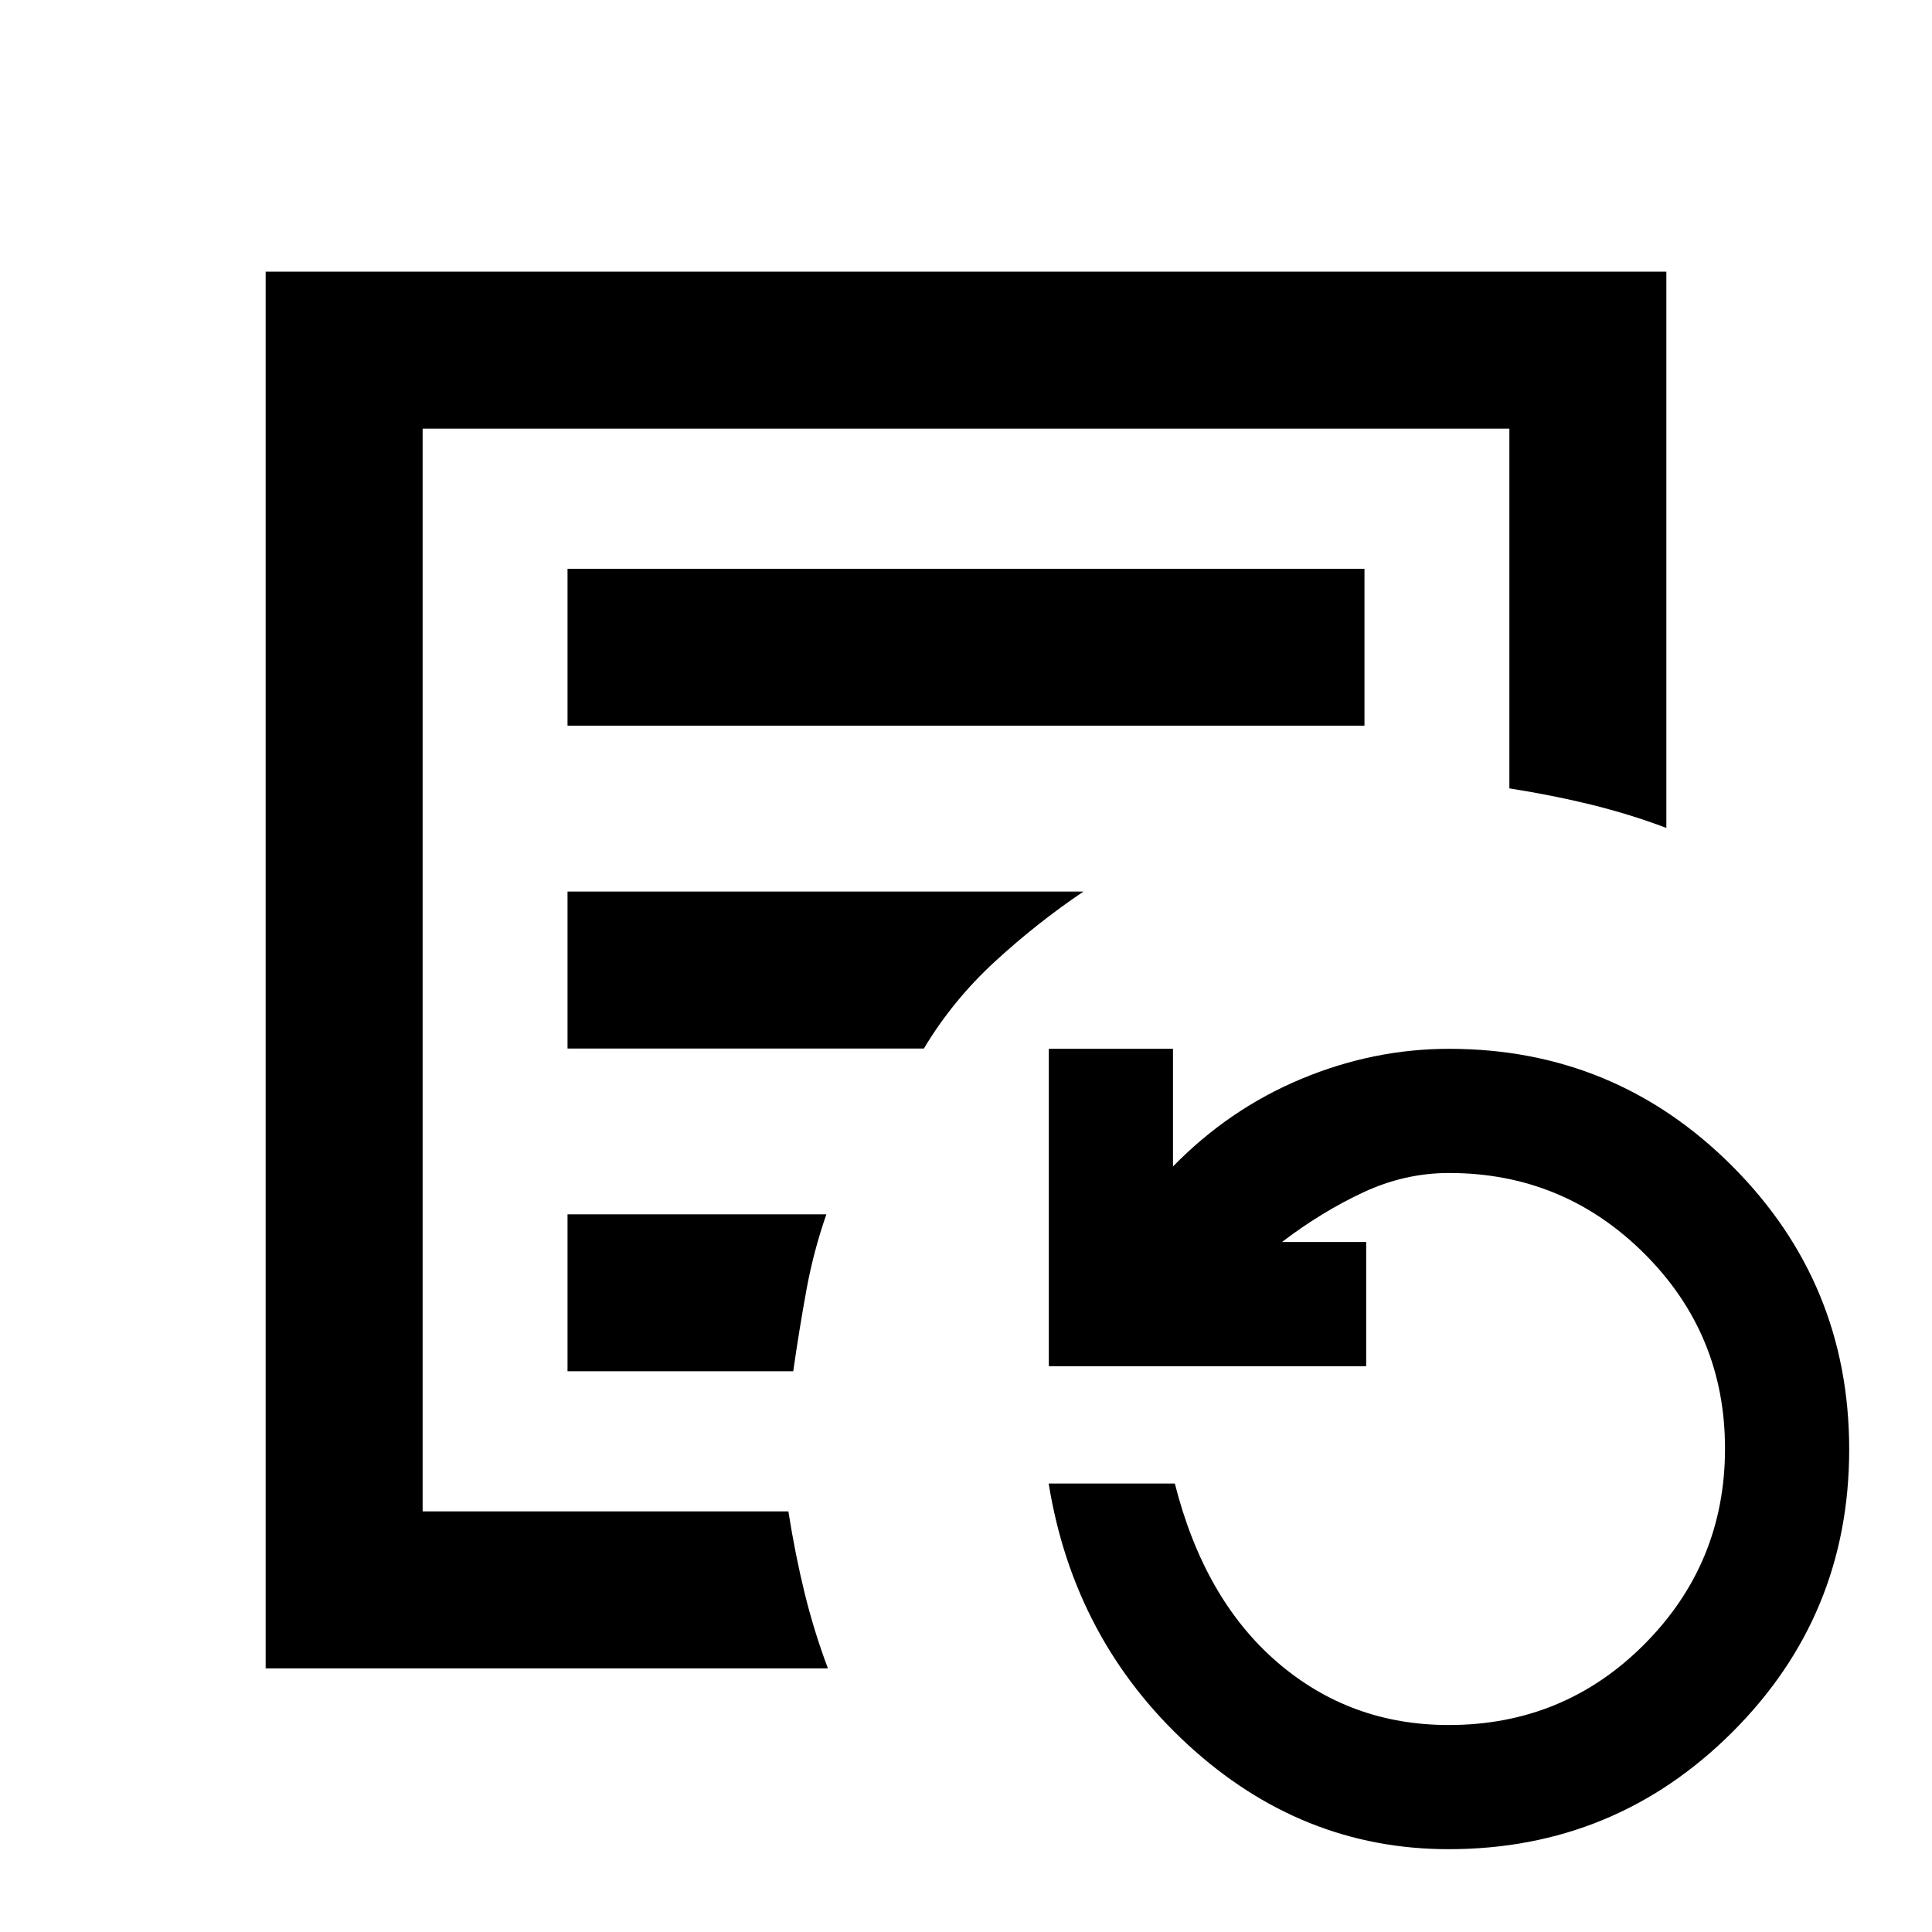<svg xmlns="http://www.w3.org/2000/svg" height="20" viewBox="0 -960 960 960" width="20"><path d="M210-209v-538 538Zm72-390.39h396v-77.99H282v77.99ZM282-439h177.08q14.29-23.89 35.26-43.18 20.97-19.28 44.04-34.82H282v78Zm0 160.38h112.15q3-20.88 6.52-40.21 3.52-19.33 9.95-37.78H282v77.99ZM132-131v-694h696v276.38q-18.16-6.83-37.27-11.53-19.12-4.7-40.73-8.11V-747H210v538h181.74q3.41 21.61 8.11 40.73 4.7 19.11 11.53 37.27H132Zm587.81 89.85q-73.19 0-129.69-52.04t-69.04-129.66h62.69q14.54 57.39 50.79 88.7 36.25 31.3 85.3 31.3 57.35 0 97.32-40.23 39.97-40.24 39.97-97.16 0-56.92-40.16-96.92-40.17-39.99-96.99-39.99-22 0-42.65 9.65-20.66 9.65-40.35 24.65h41.85v61.7h-157.7v-157.7h61.7v58.47q27.76-28.47 63.64-43.47 35.88-15 73.51-15 82.52 0 140.68 58.23 58.17 58.23 58.17 140.85 0 82.61-58.22 140.61-58.22 58.01-140.82 58.01Z"/></svg>